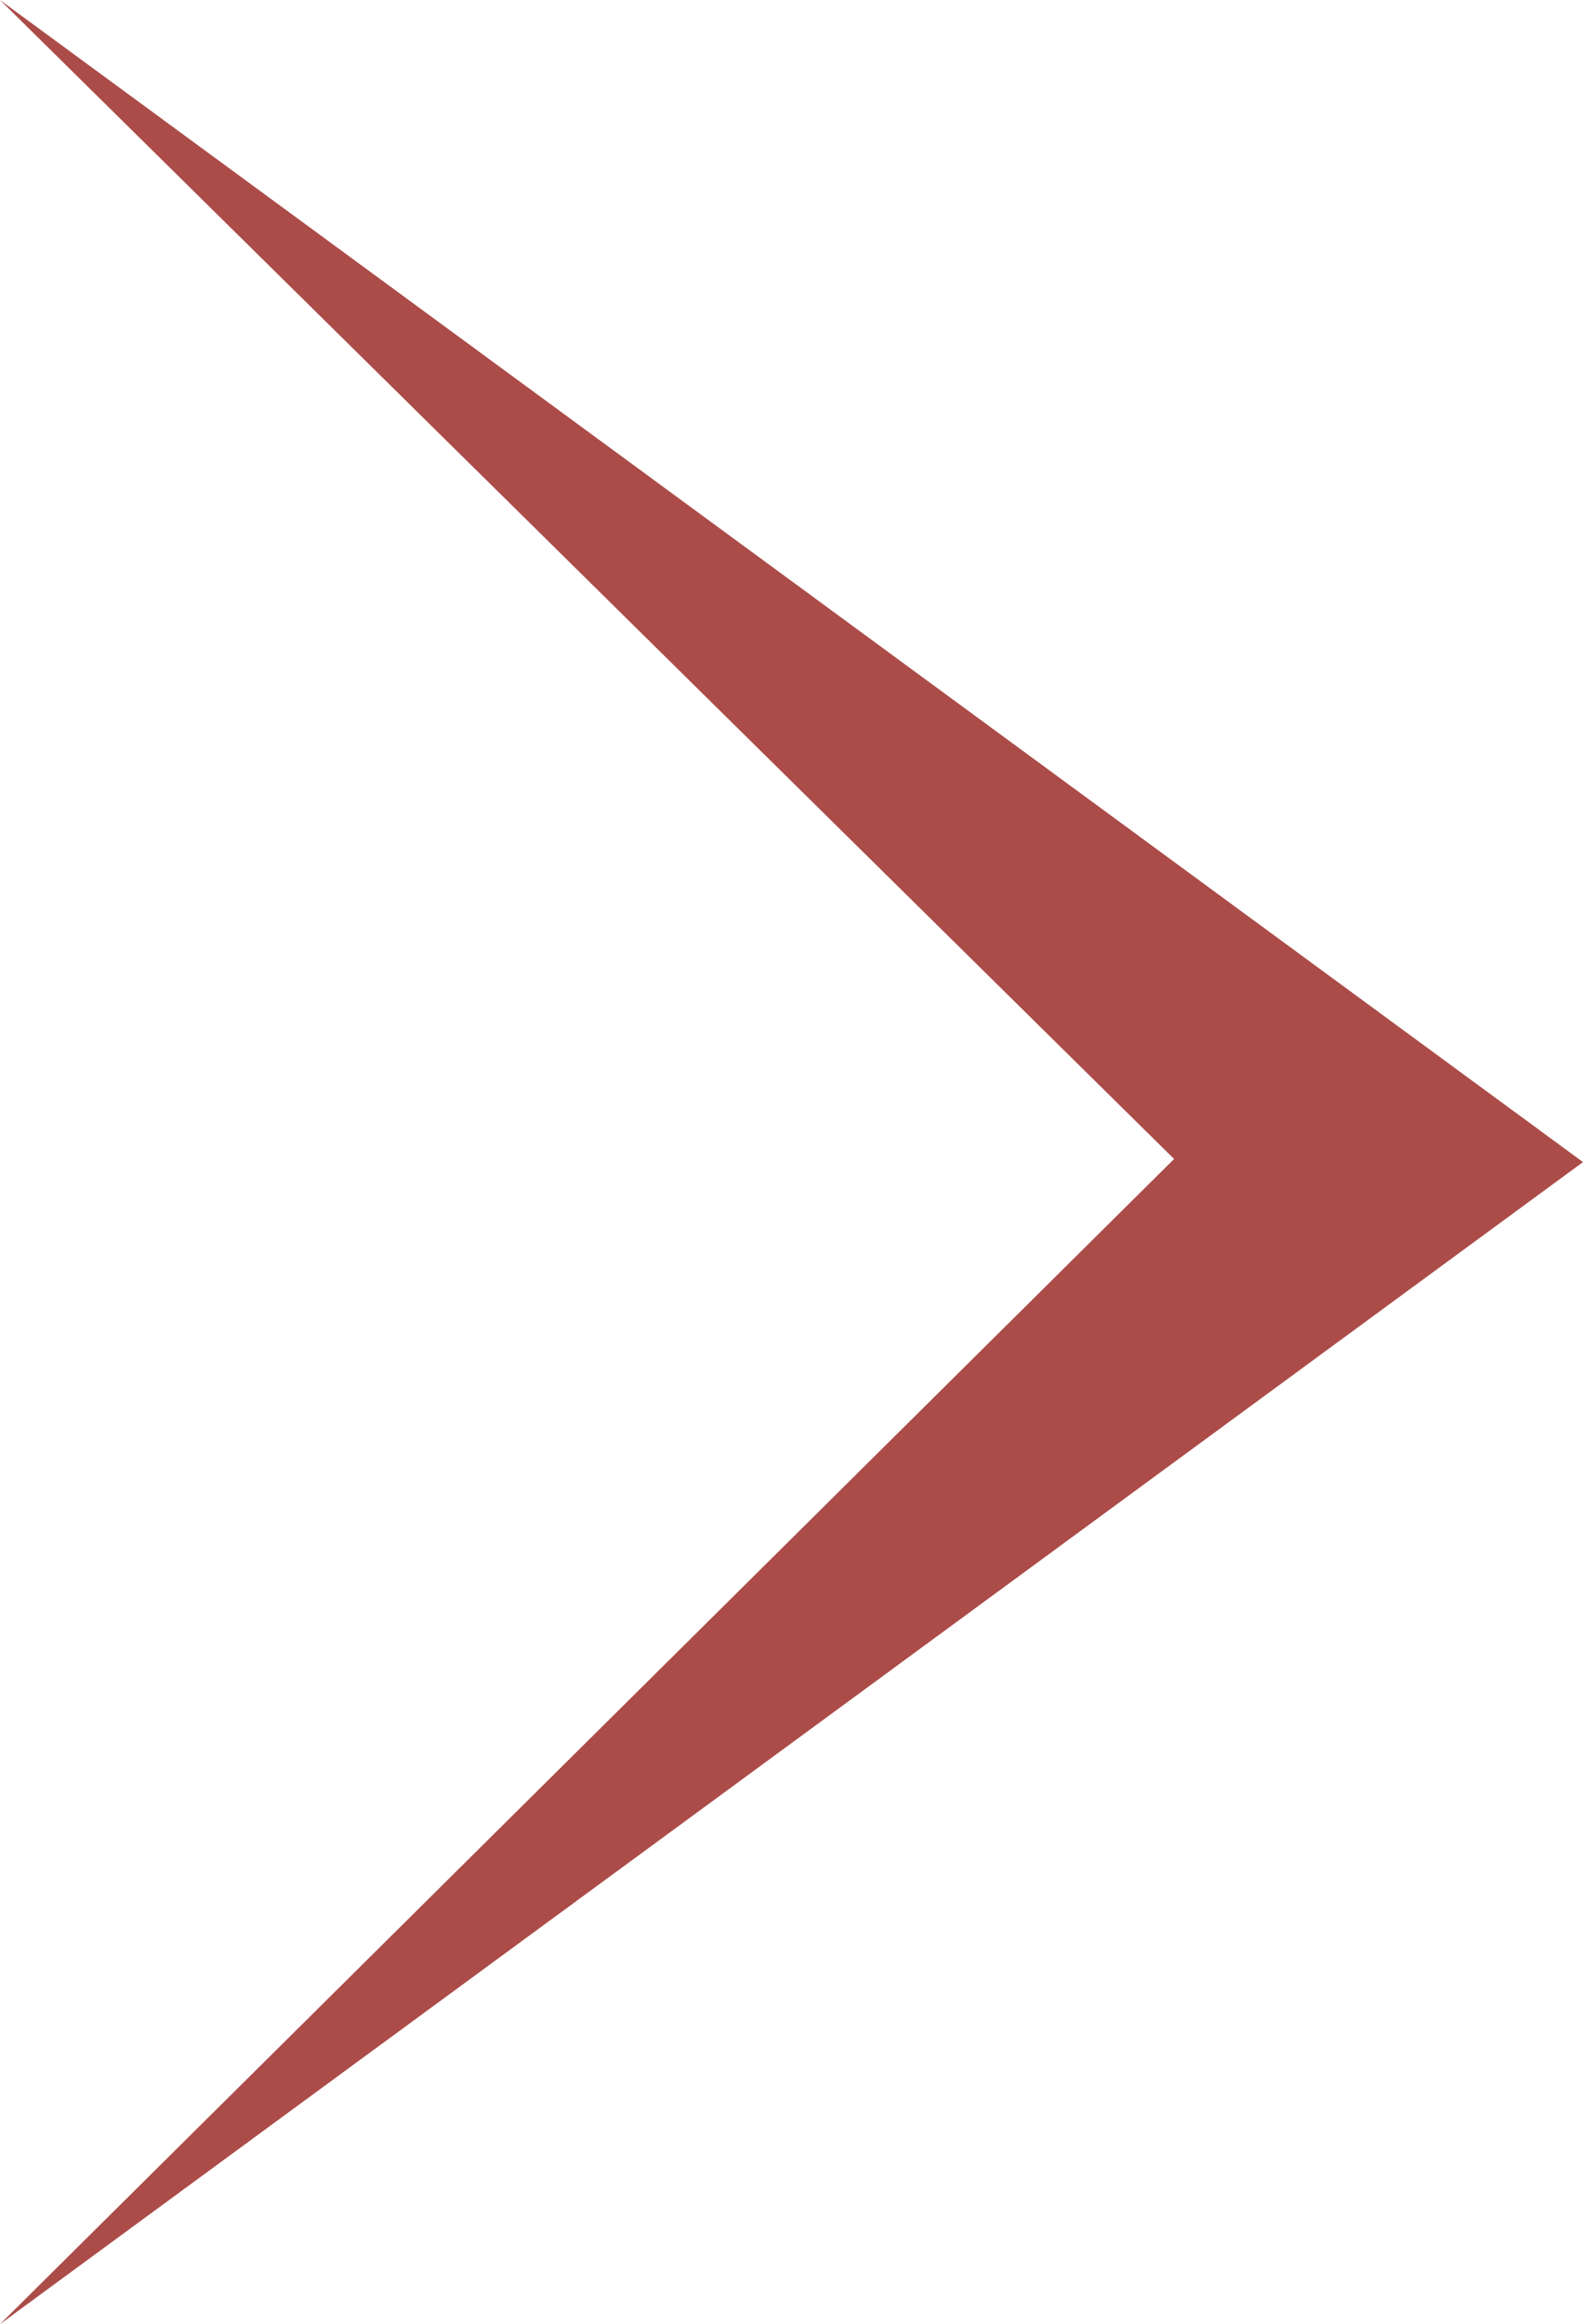 <?xml version="1.0" encoding="utf-8"?>
<!-- Generator: Adobe Illustrator 22.0.1, SVG Export Plug-In . SVG Version: 6.00 Build 0)  -->
<svg version="1.1" id="Layer_1" xmlns="http://www.w3.org/2000/svg" xmlns:xlink="http://www.w3.org/1999/xlink" x="0px" y="0px"
	 viewBox="0 0 51.1 75" style="enable-background:new 0 0 51.1 75;" xml:space="preserve">
<style type="text/css">
	.st0{fill:#AB4C49;}
</style>
<title>i_black_right</title>
<g id="Layer_2_1_">
	<g id="Layer_1-2">
		<polygon class="st0" points="37.9,37.4 0,75 51.1,37.5 0,0 		"/>
	</g>
</g>
</svg>
